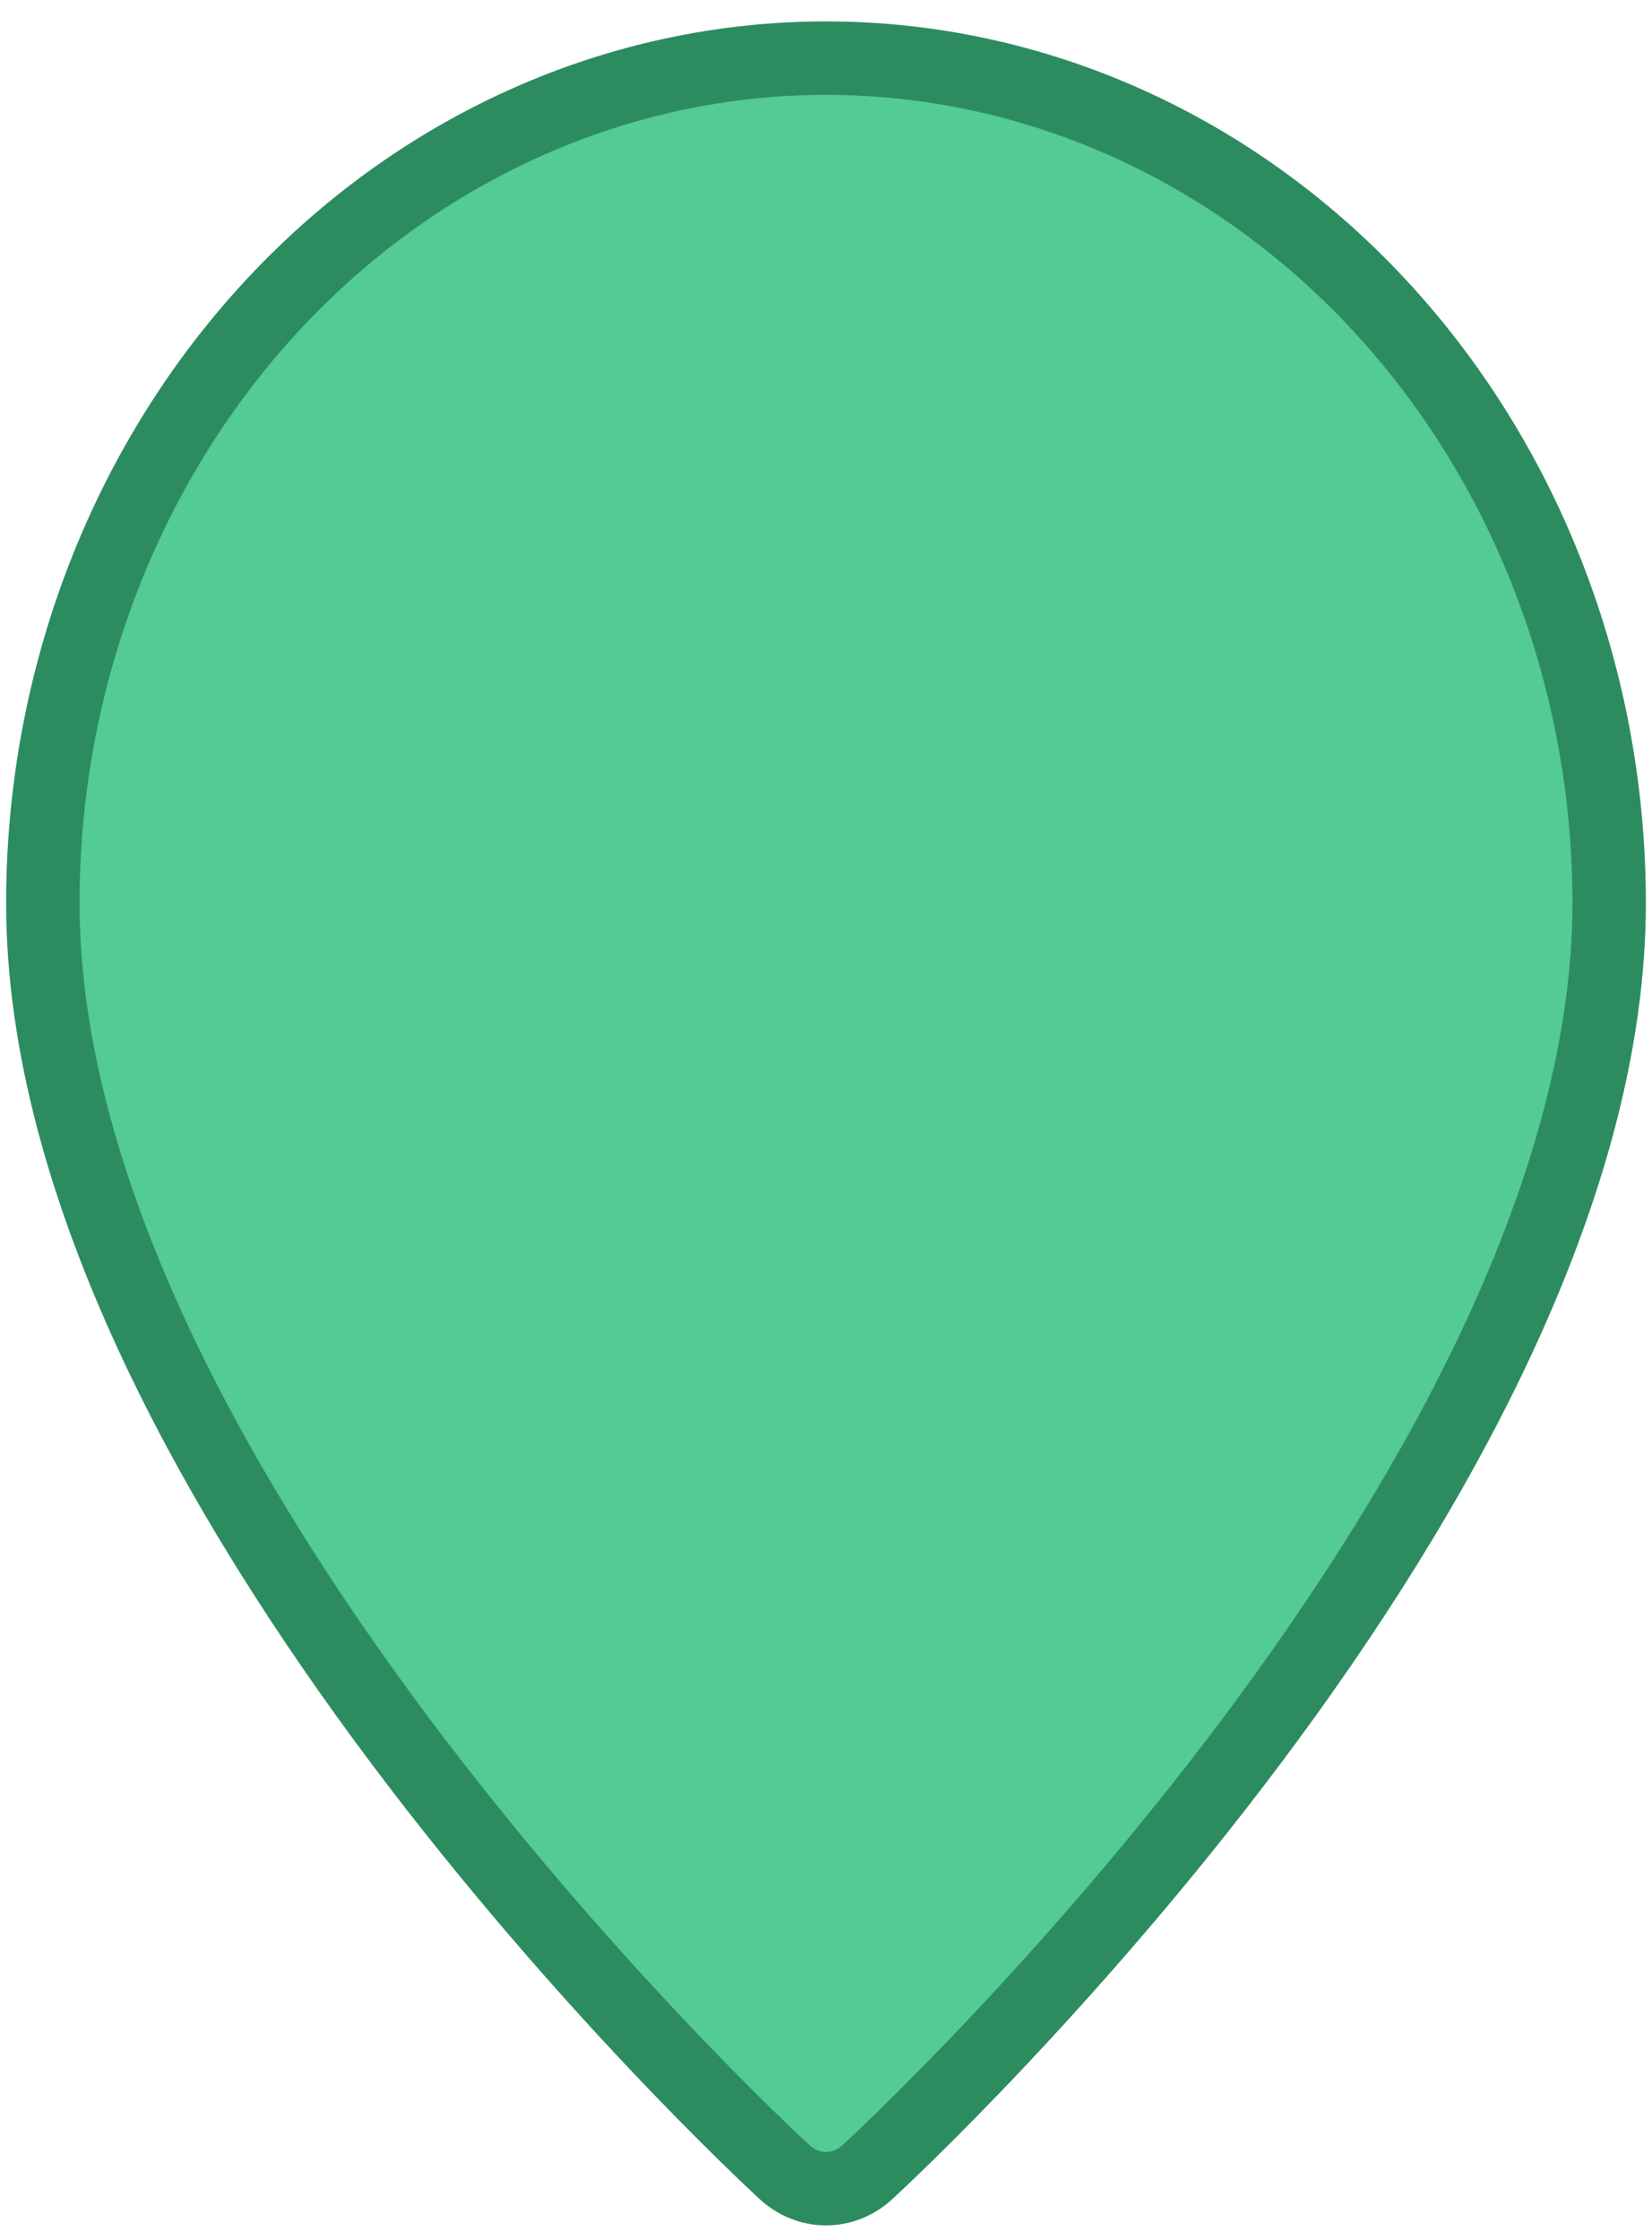 <svg width="45" height="61" viewBox="0 0 45 61" fill="none" xmlns="http://www.w3.org/2000/svg">
<path id="Vector" d="M21.365 59.148L21.362 59.144C20.964 58.779 15.884 54.053 10.911 47.421C5.906 40.745 1.167 32.343 1.167 24.592C1.167 18.467 3.431 12.607 7.44 8.296C11.447 3.988 16.866 1.583 22.5 1.583C28.134 1.583 33.553 3.988 37.56 8.296C41.569 12.607 43.833 18.467 43.833 24.592C43.833 32.343 39.094 40.745 34.089 47.421C29.116 54.053 24.036 58.779 23.639 59.144L23.635 59.148C23.309 59.45 22.906 59.605 22.502 59.604L22.498 59.604C22.094 59.605 21.691 59.45 21.365 59.148Z" fill="#54CA94" stroke="#2C8C60" stroke-width="2"/>
</svg>
